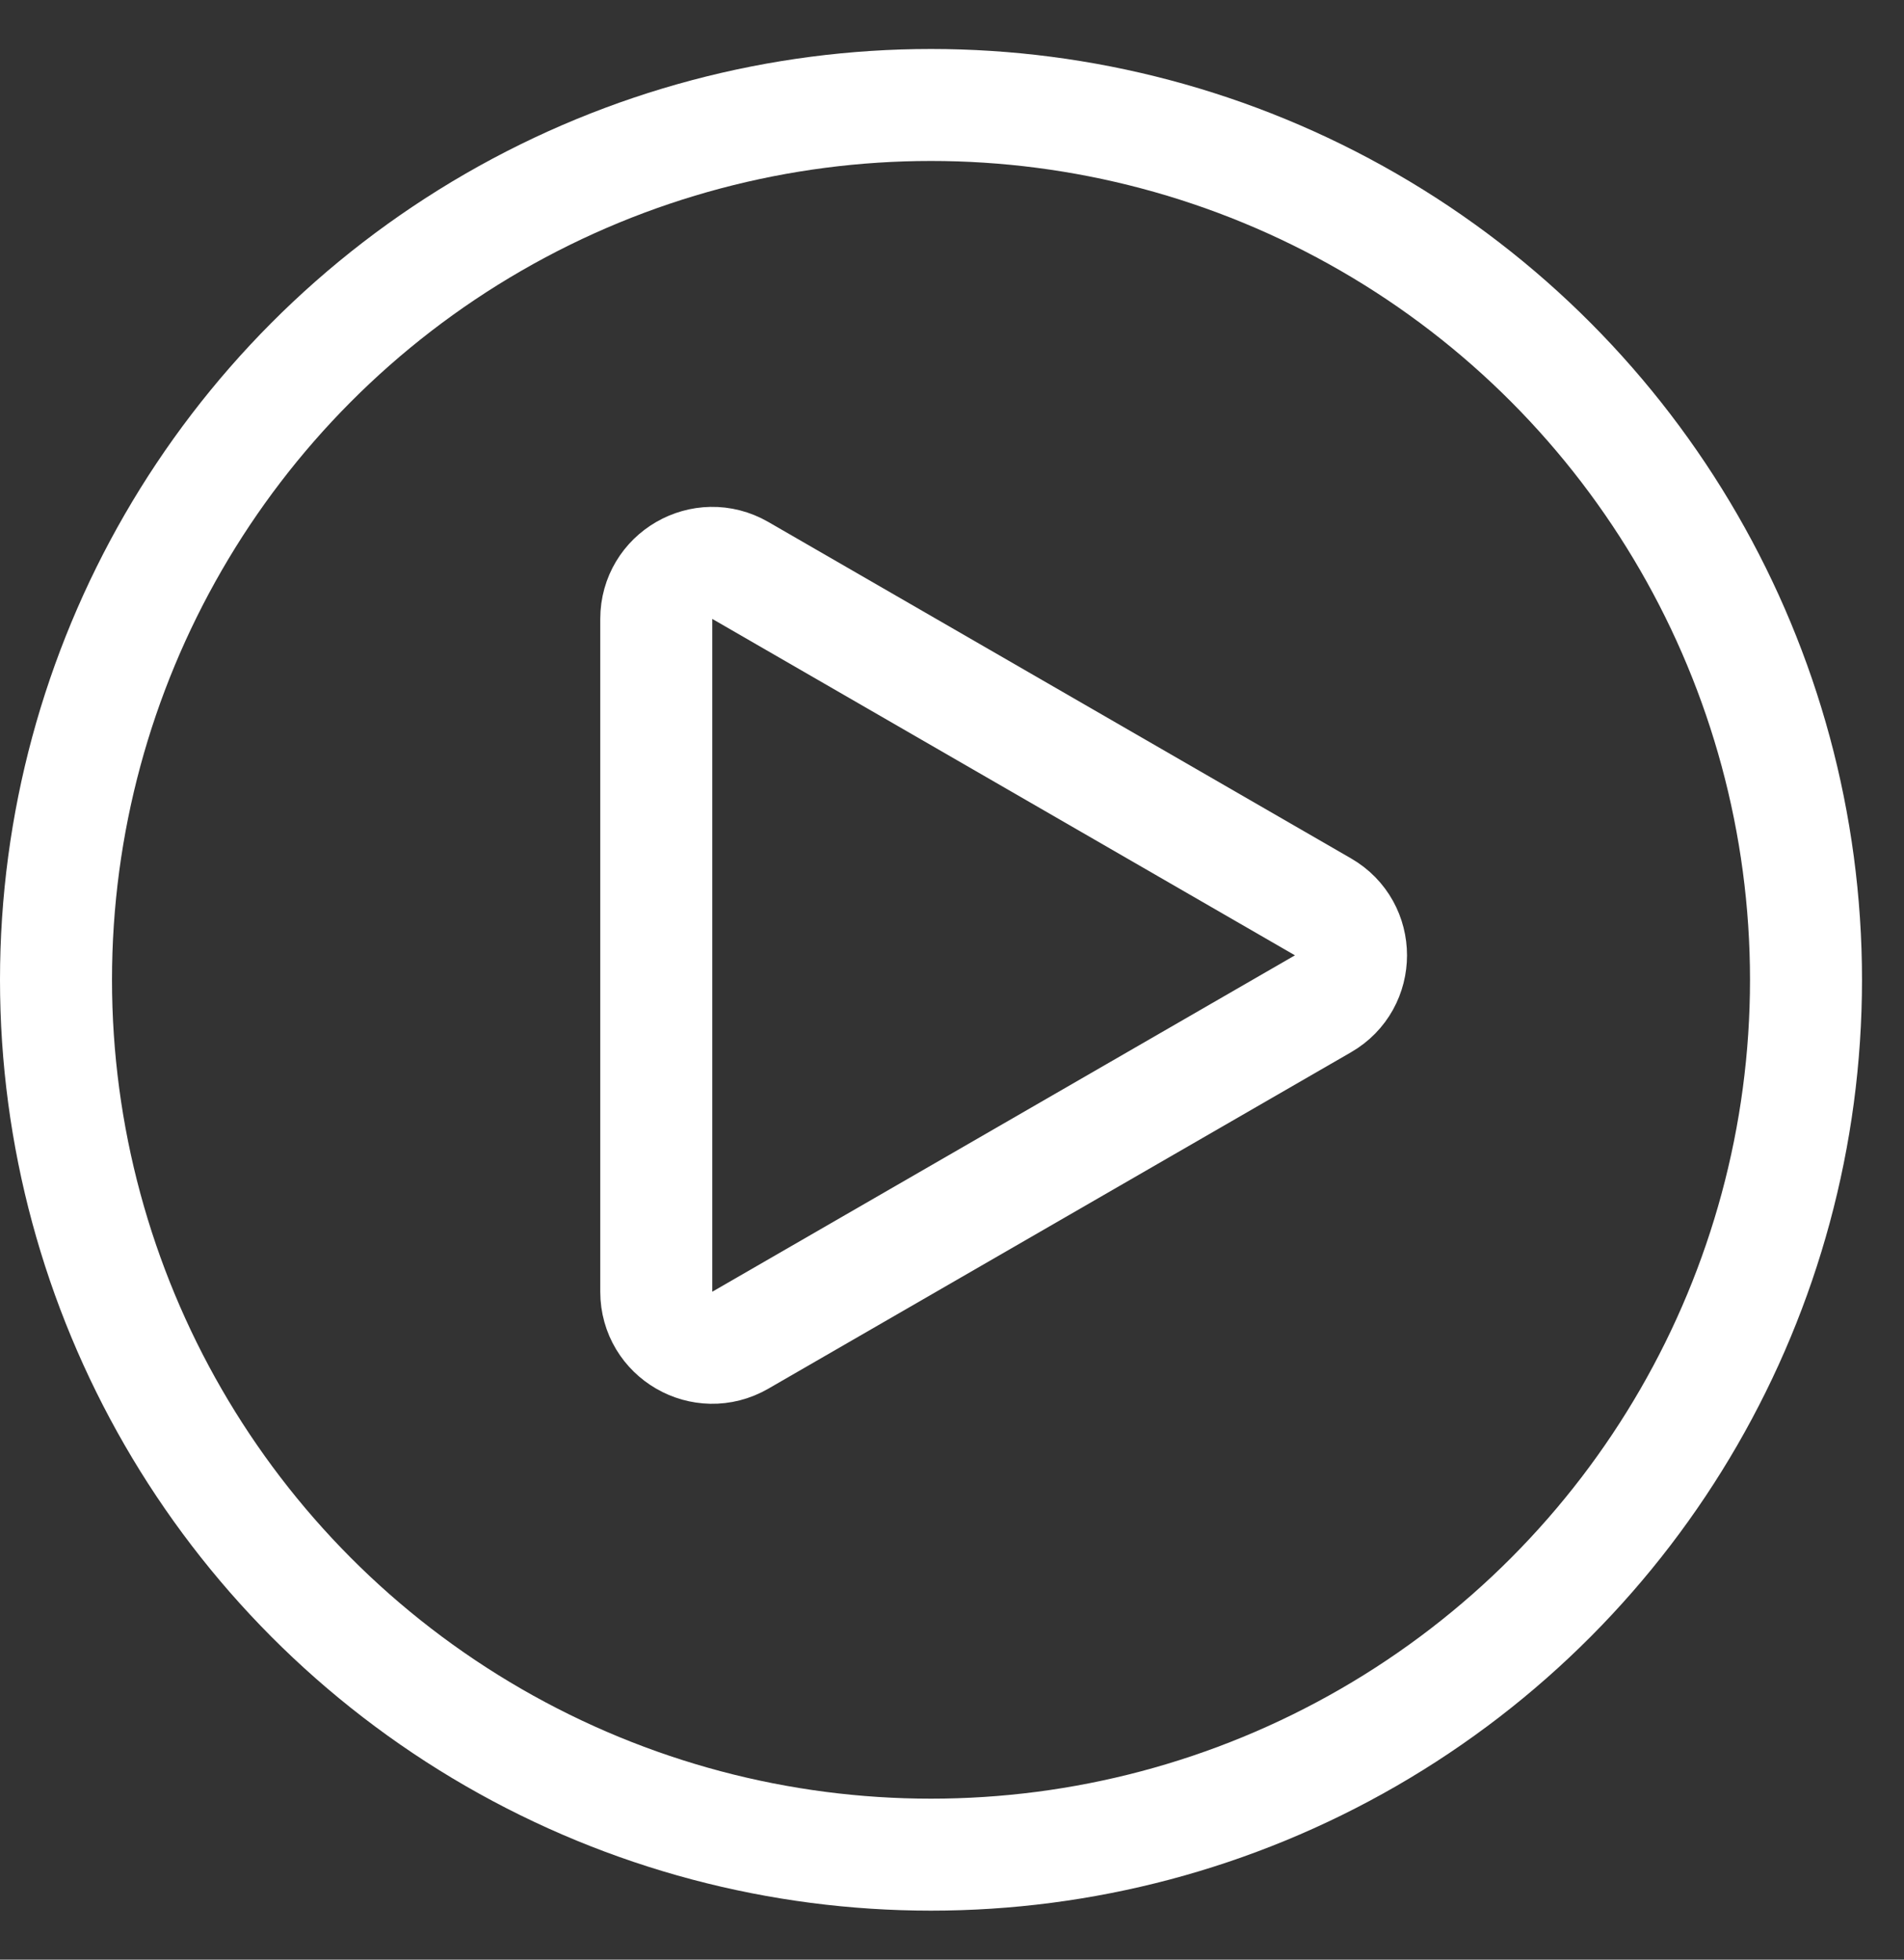 <svg width="34" height="35" viewBox="0 0 34 35" fill="none" xmlns="http://www.w3.org/2000/svg">
<rect x="0" y="0" width="34" height="35" fill="#333333" stroke="none"/>
<circle cx="16.625" cy="17.5" r="15.625" stroke="white" stroke-width="2"/>
<path d="M23.625 16.197C24.292 16.581 24.292 17.544 23.625 17.928L13.219 23.937C12.552 24.322 11.719 23.84 11.719 23.071L11.719 11.054C11.719 10.285 12.552 9.804 13.219 10.188L23.625 16.197Z" stroke="white" stroke-width="2"/>
</svg>

